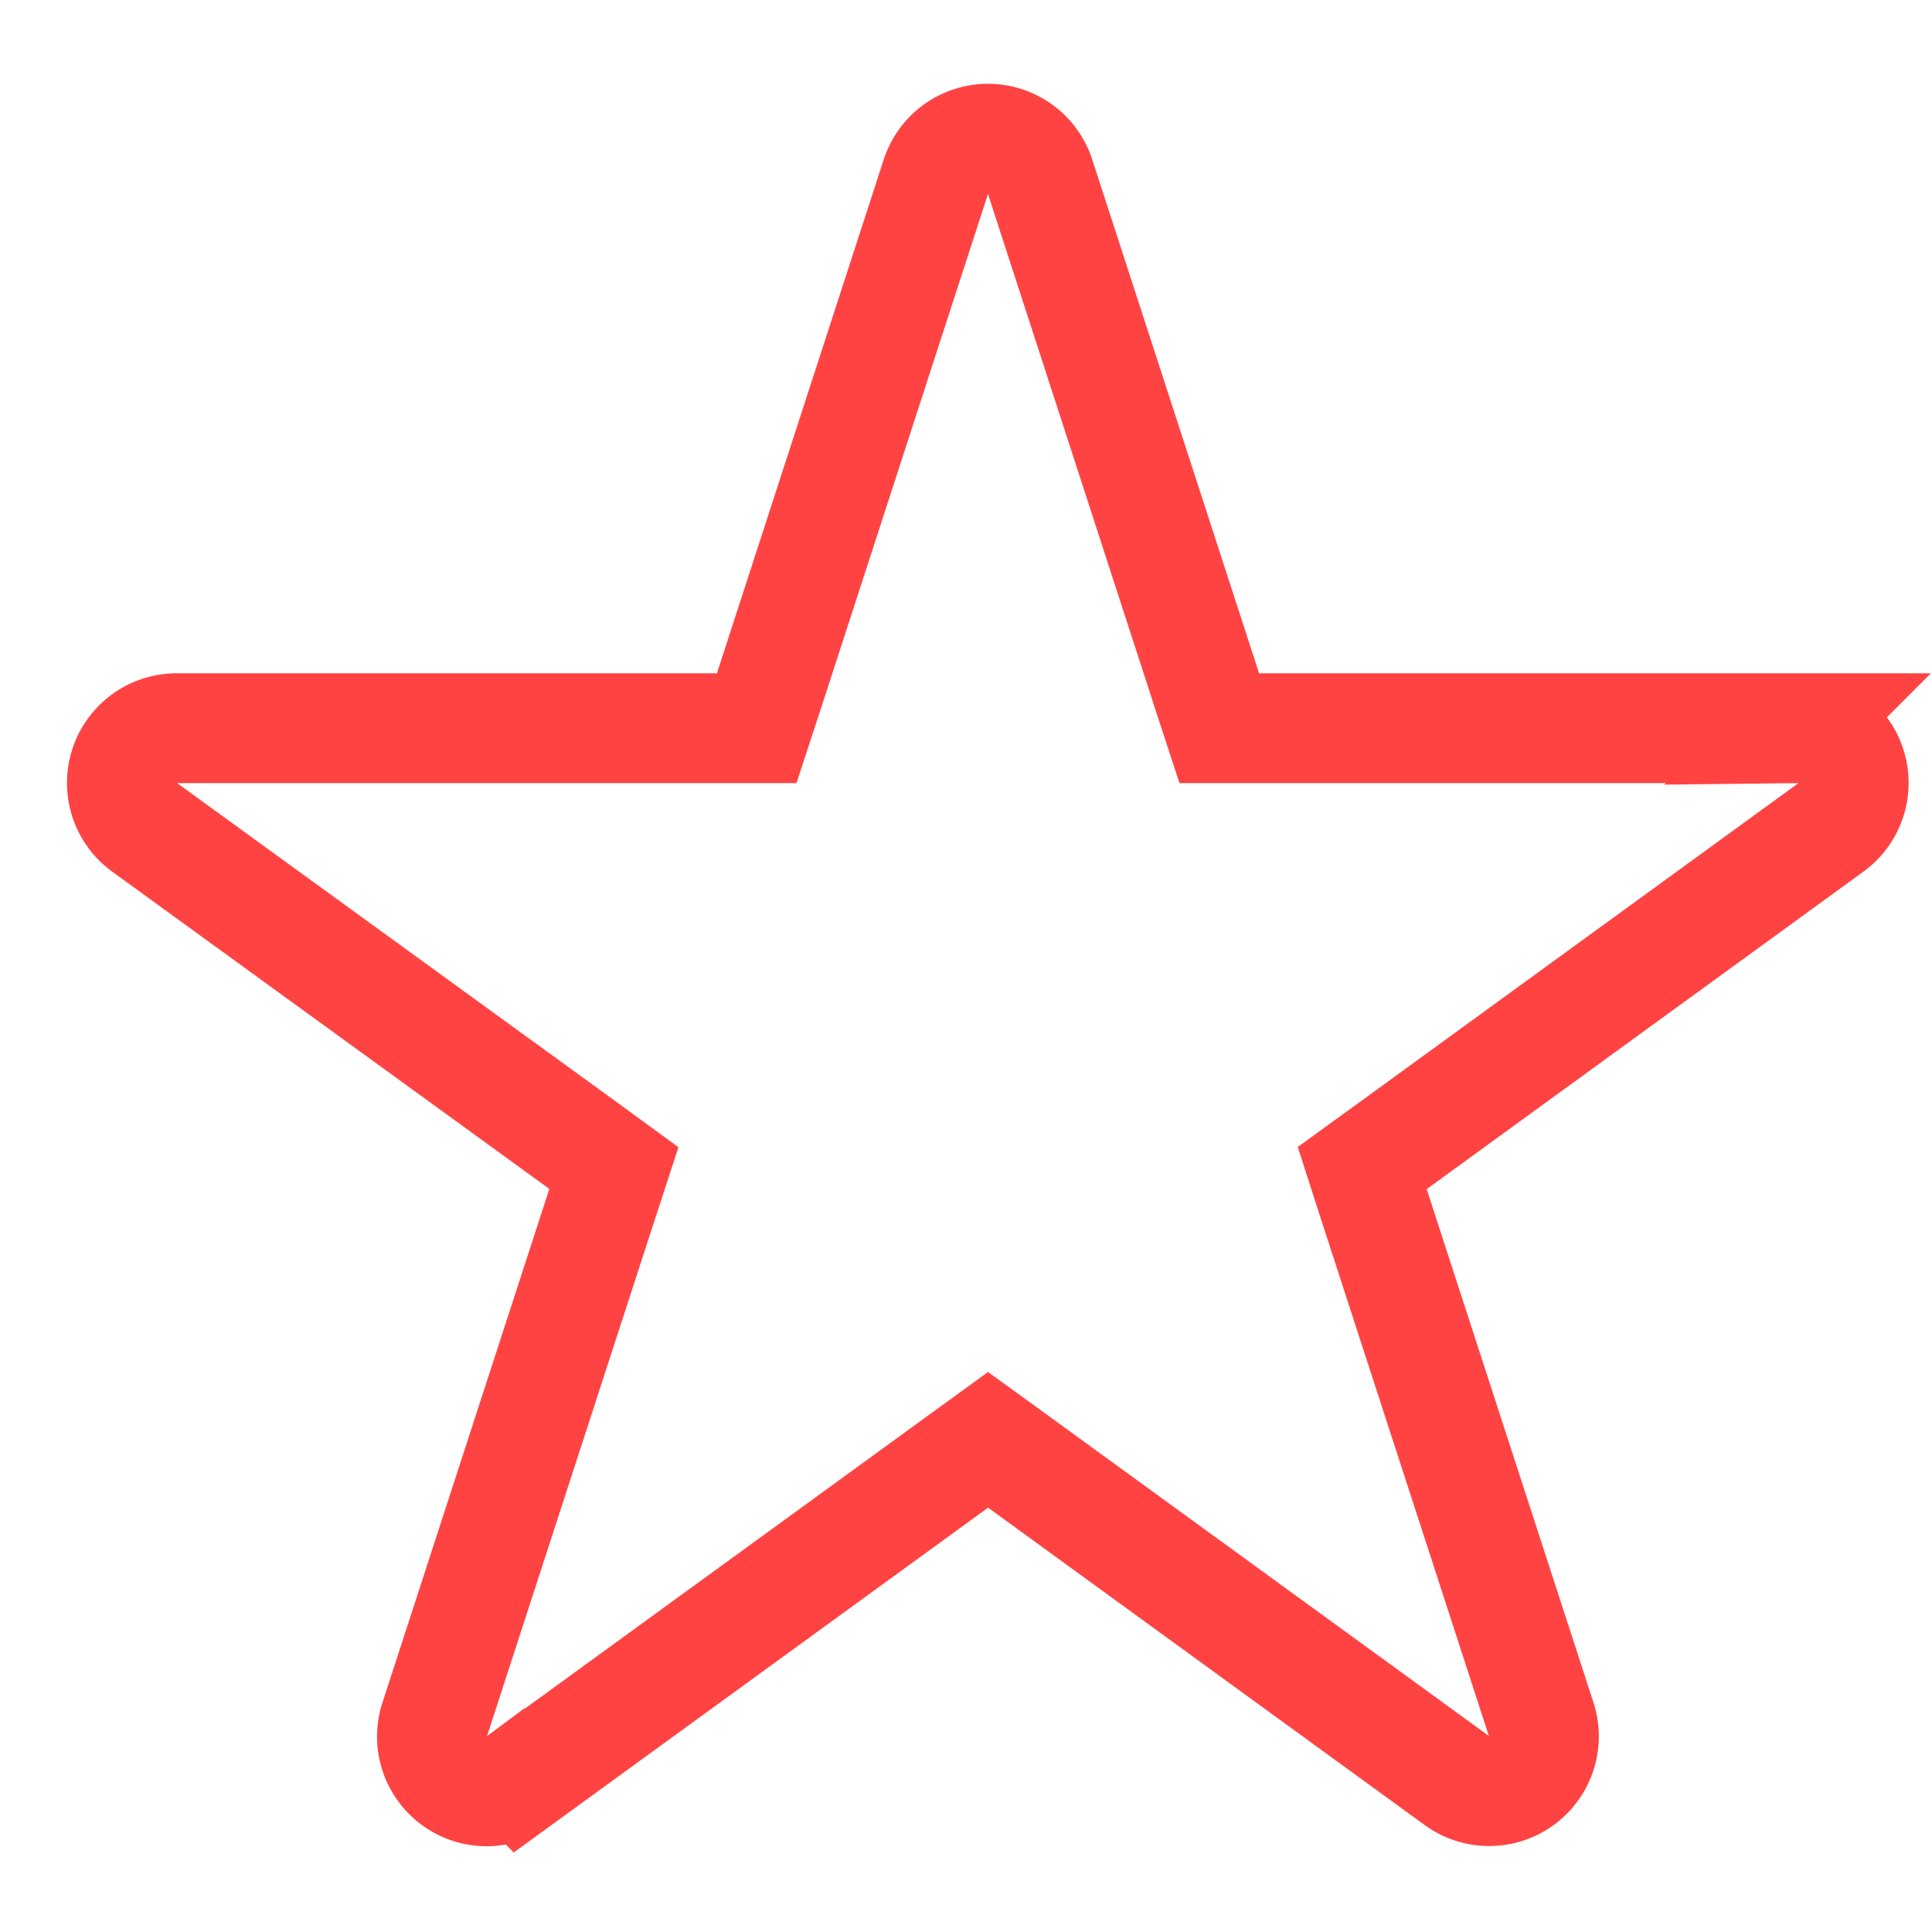 <svg width="12" height="12" fill="none" xmlns="http://www.w3.org/2000/svg"><path d="M7.496 4.288l.077.235h3.597a.34.34 0 01.201.617l-2.71 1.97-.2.145.076.236 1.035 3.186a.34.34 0 01-.525.381l-2.71-1.97-.2-.145-.201.146-2.71 1.97a.34.34 0 01-.525-.382l1.035-3.186.077-.236-.2-.146L.9 5.14a.34.34 0 01.2-.617h3.6l.077-.235L5.812 1.1a.34.34 0 01.649 0l1.035 3.187z" stroke="#FF4343" stroke-width=".682"/></svg>